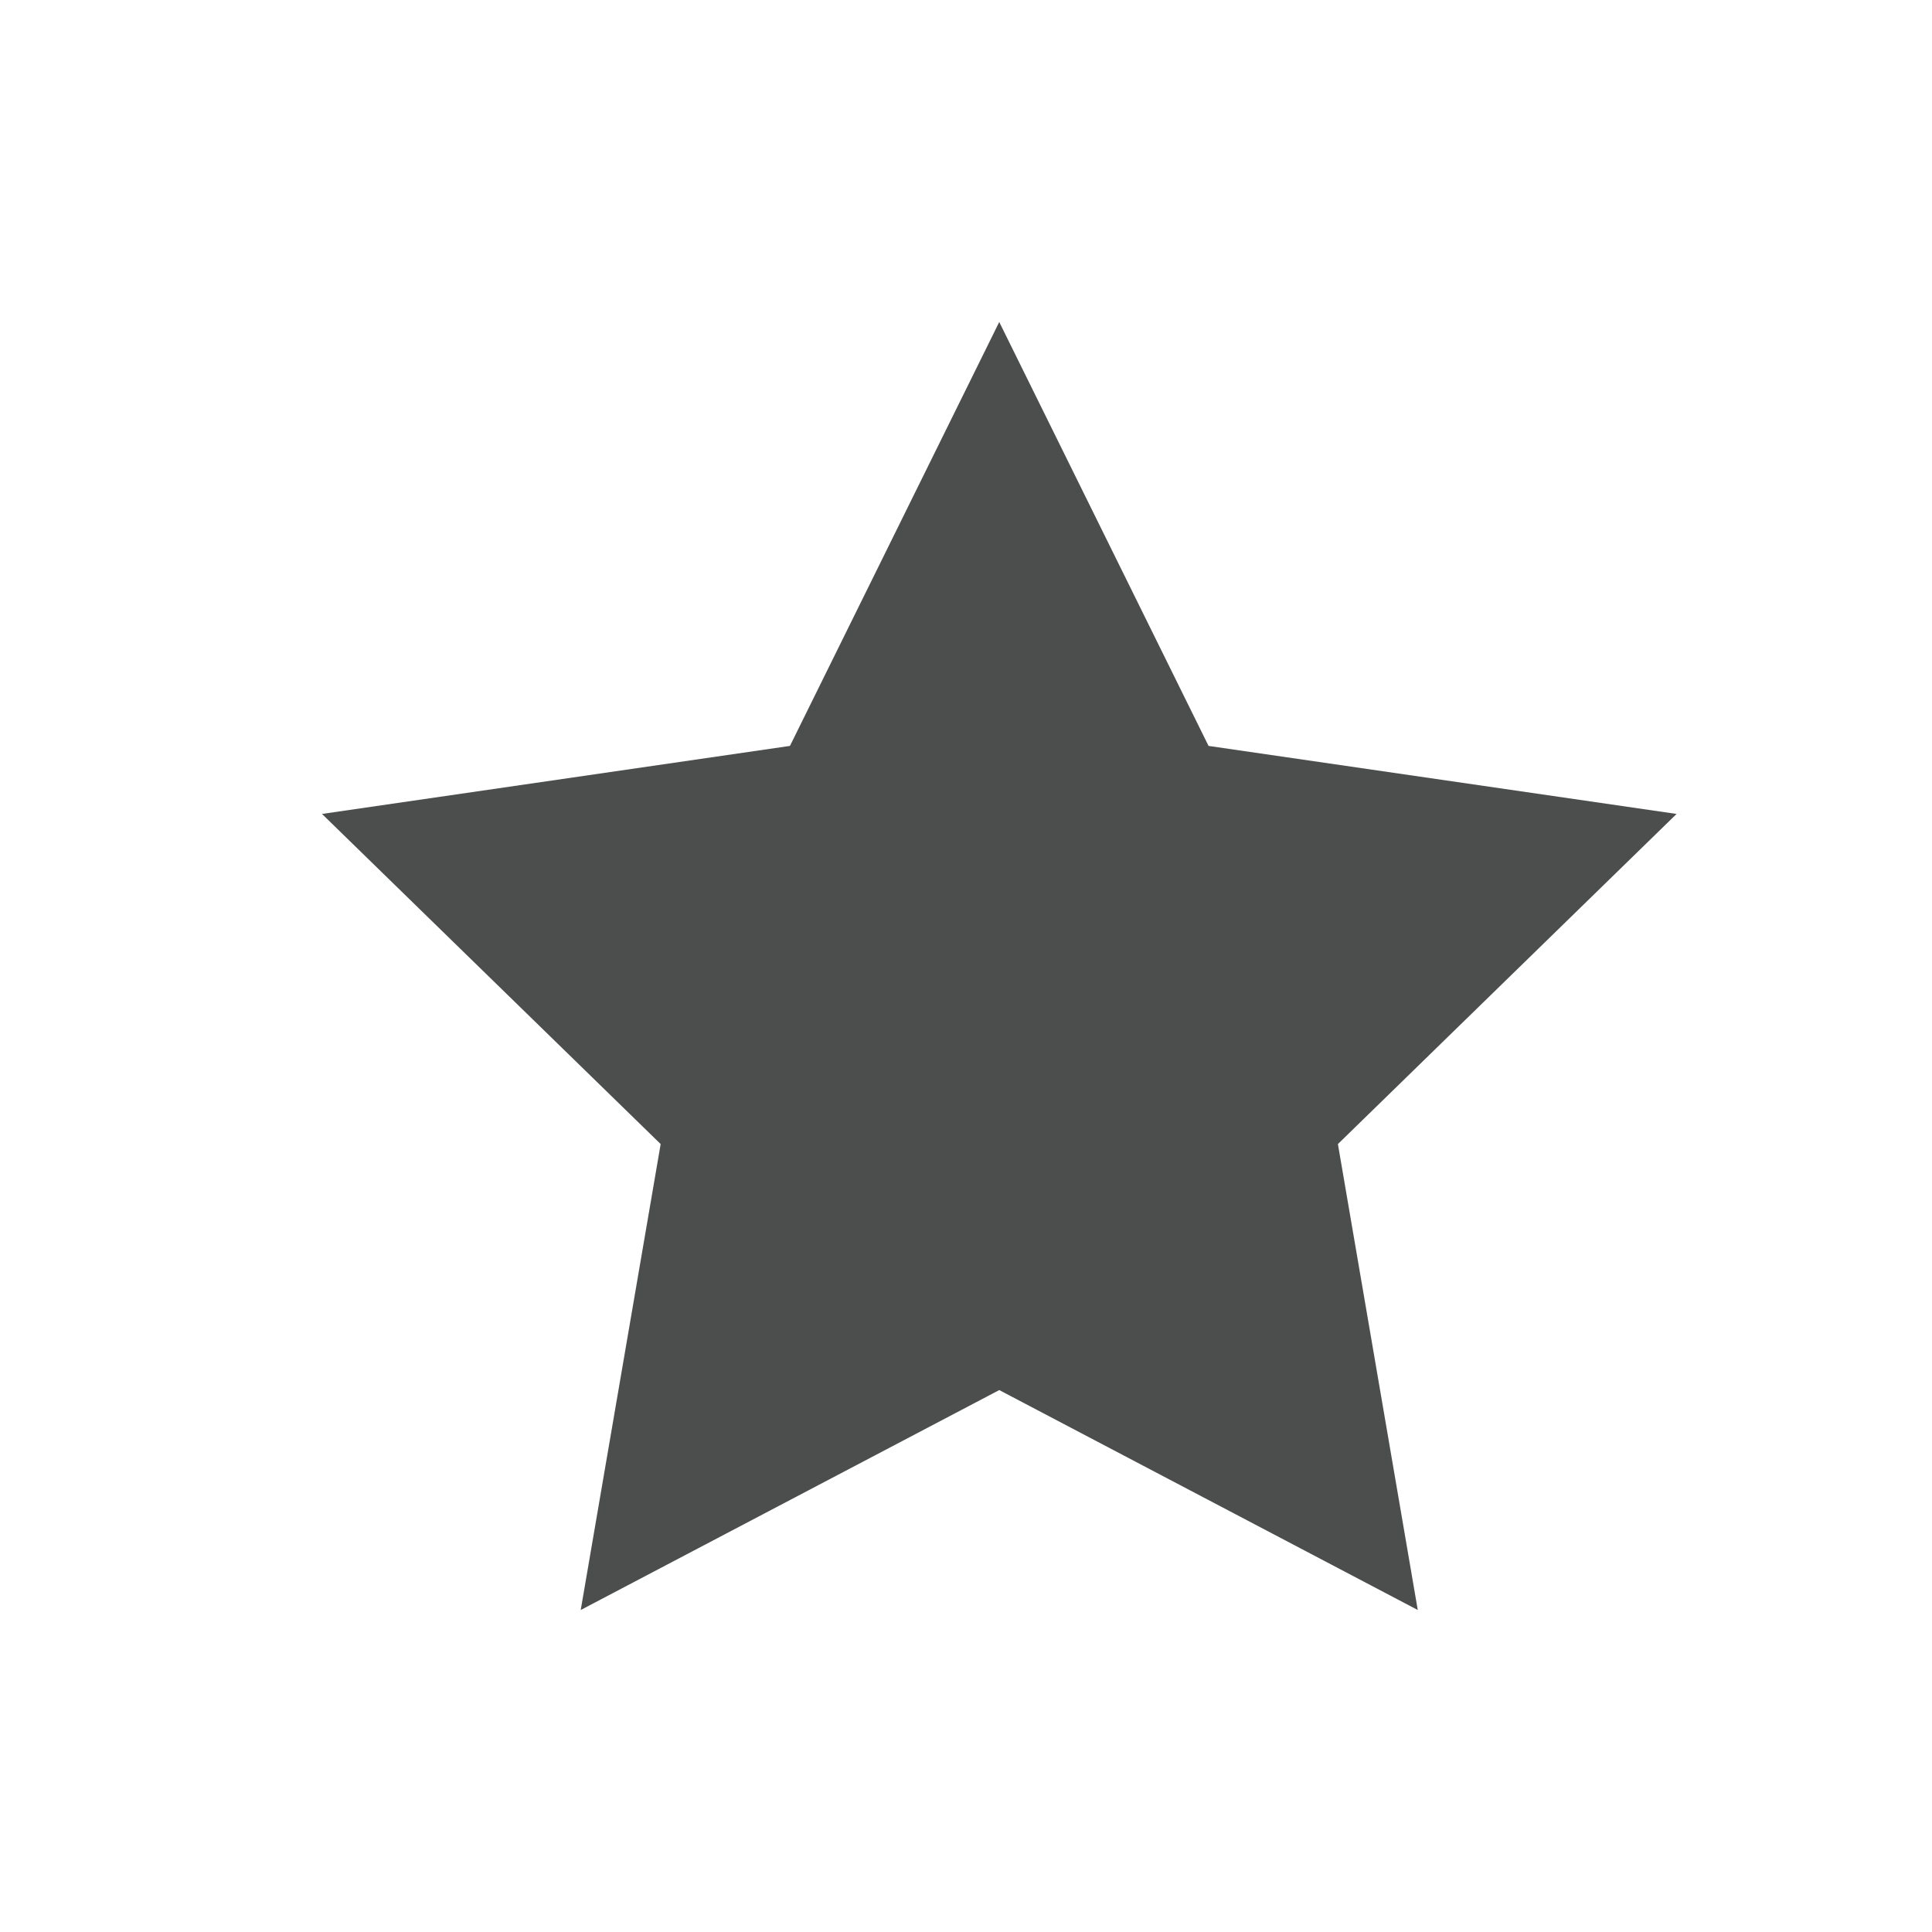 <svg xmlns="http://www.w3.org/2000/svg" width="24" height="24" viewBox="0 0 24 24">
  <polyline fill="#4C4D4D" fill-rule="evenodd" points="20.827 10.111 15.013 9.266 12.413 4 9.813 9.266 4 10.111 8.207 14.212 7.214 20 12.413 17.268 17.612 20 16.62 14.212 20.827 10.111"/>
</svg>
